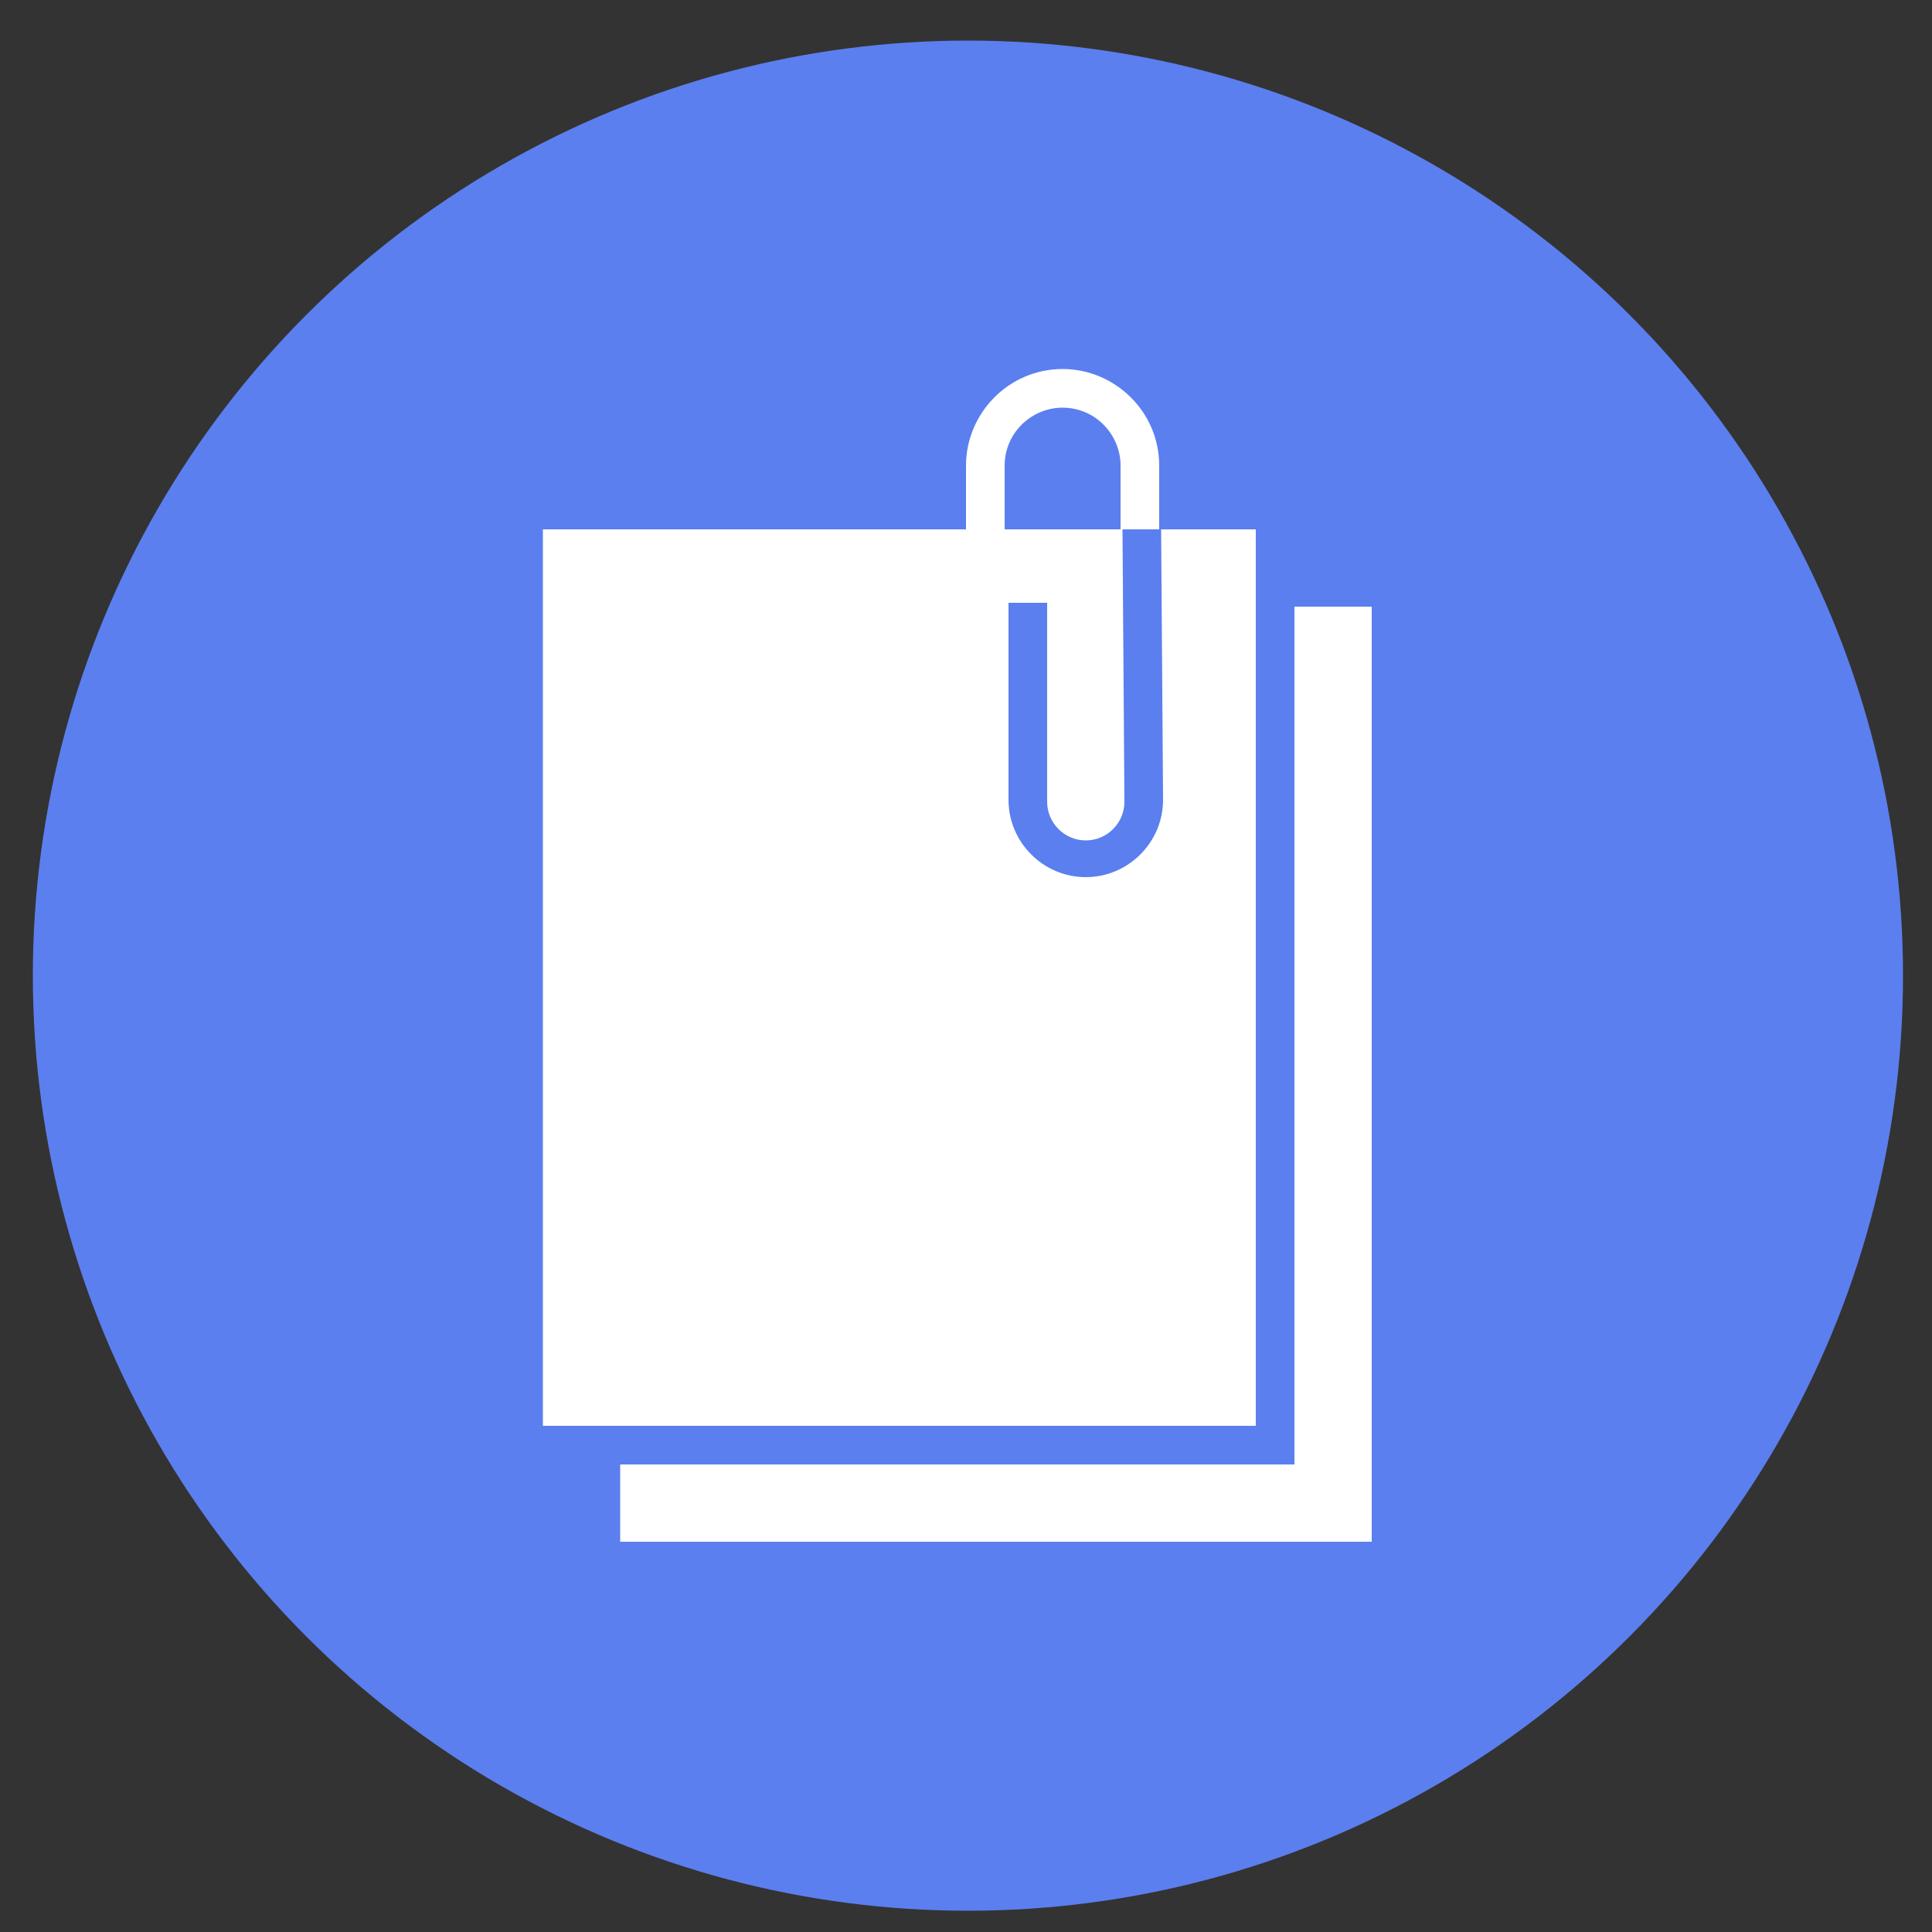 <?xml version="1.0" encoding="utf-8"?>
<!-- Generator: Adobe Illustrator 22.1.0, SVG Export Plug-In . SVG Version: 6.00 Build 0)  -->
<svg version="1.1" id="Layer_1" xmlns="http://www.w3.org/2000/svg" xmlns:xlink="http://www.w3.org/1999/xlink" x="0px" y="0px"
	 viewBox="0 0 100 100" style="enable-background:new 0 0 100 100;" xml:space="preserve">
<rect x="0" y="0" width="100" height="100" fill="#333333" stroke="none"/>
<style type="text/css">
	.st0{fill:#5B7FEF;}
	.st1{fill:#FFFFFF;}
</style>
<circle class="st0" cx="50.1" cy="50.5" r="48.4"/>
<g>
	<polygon class="st1" points="67,31.4 67,75.8 32.1,75.8 32.1,79.8 71,79.8 71,31.4 	"/>
	<path class="st1" d="M65,27.4h-4.9l0.1,14c0,2.2-1.8,4-4,4s-4-1.8-4-4V31.2h2v10.3c0,1.1,0.9,2,2,2s2-0.9,2-2l-0.1-14.1H52v-3.3
		c0-1.7,1.4-3,3-3c1.7,0,3,1.4,3,3v3.3h2v-3.3c0-2.8-2.3-5-5-5c-2.8,0-5,2.3-5,5v3.3H28.1v46.4H65V27.4z"/>
</g>
</svg>
